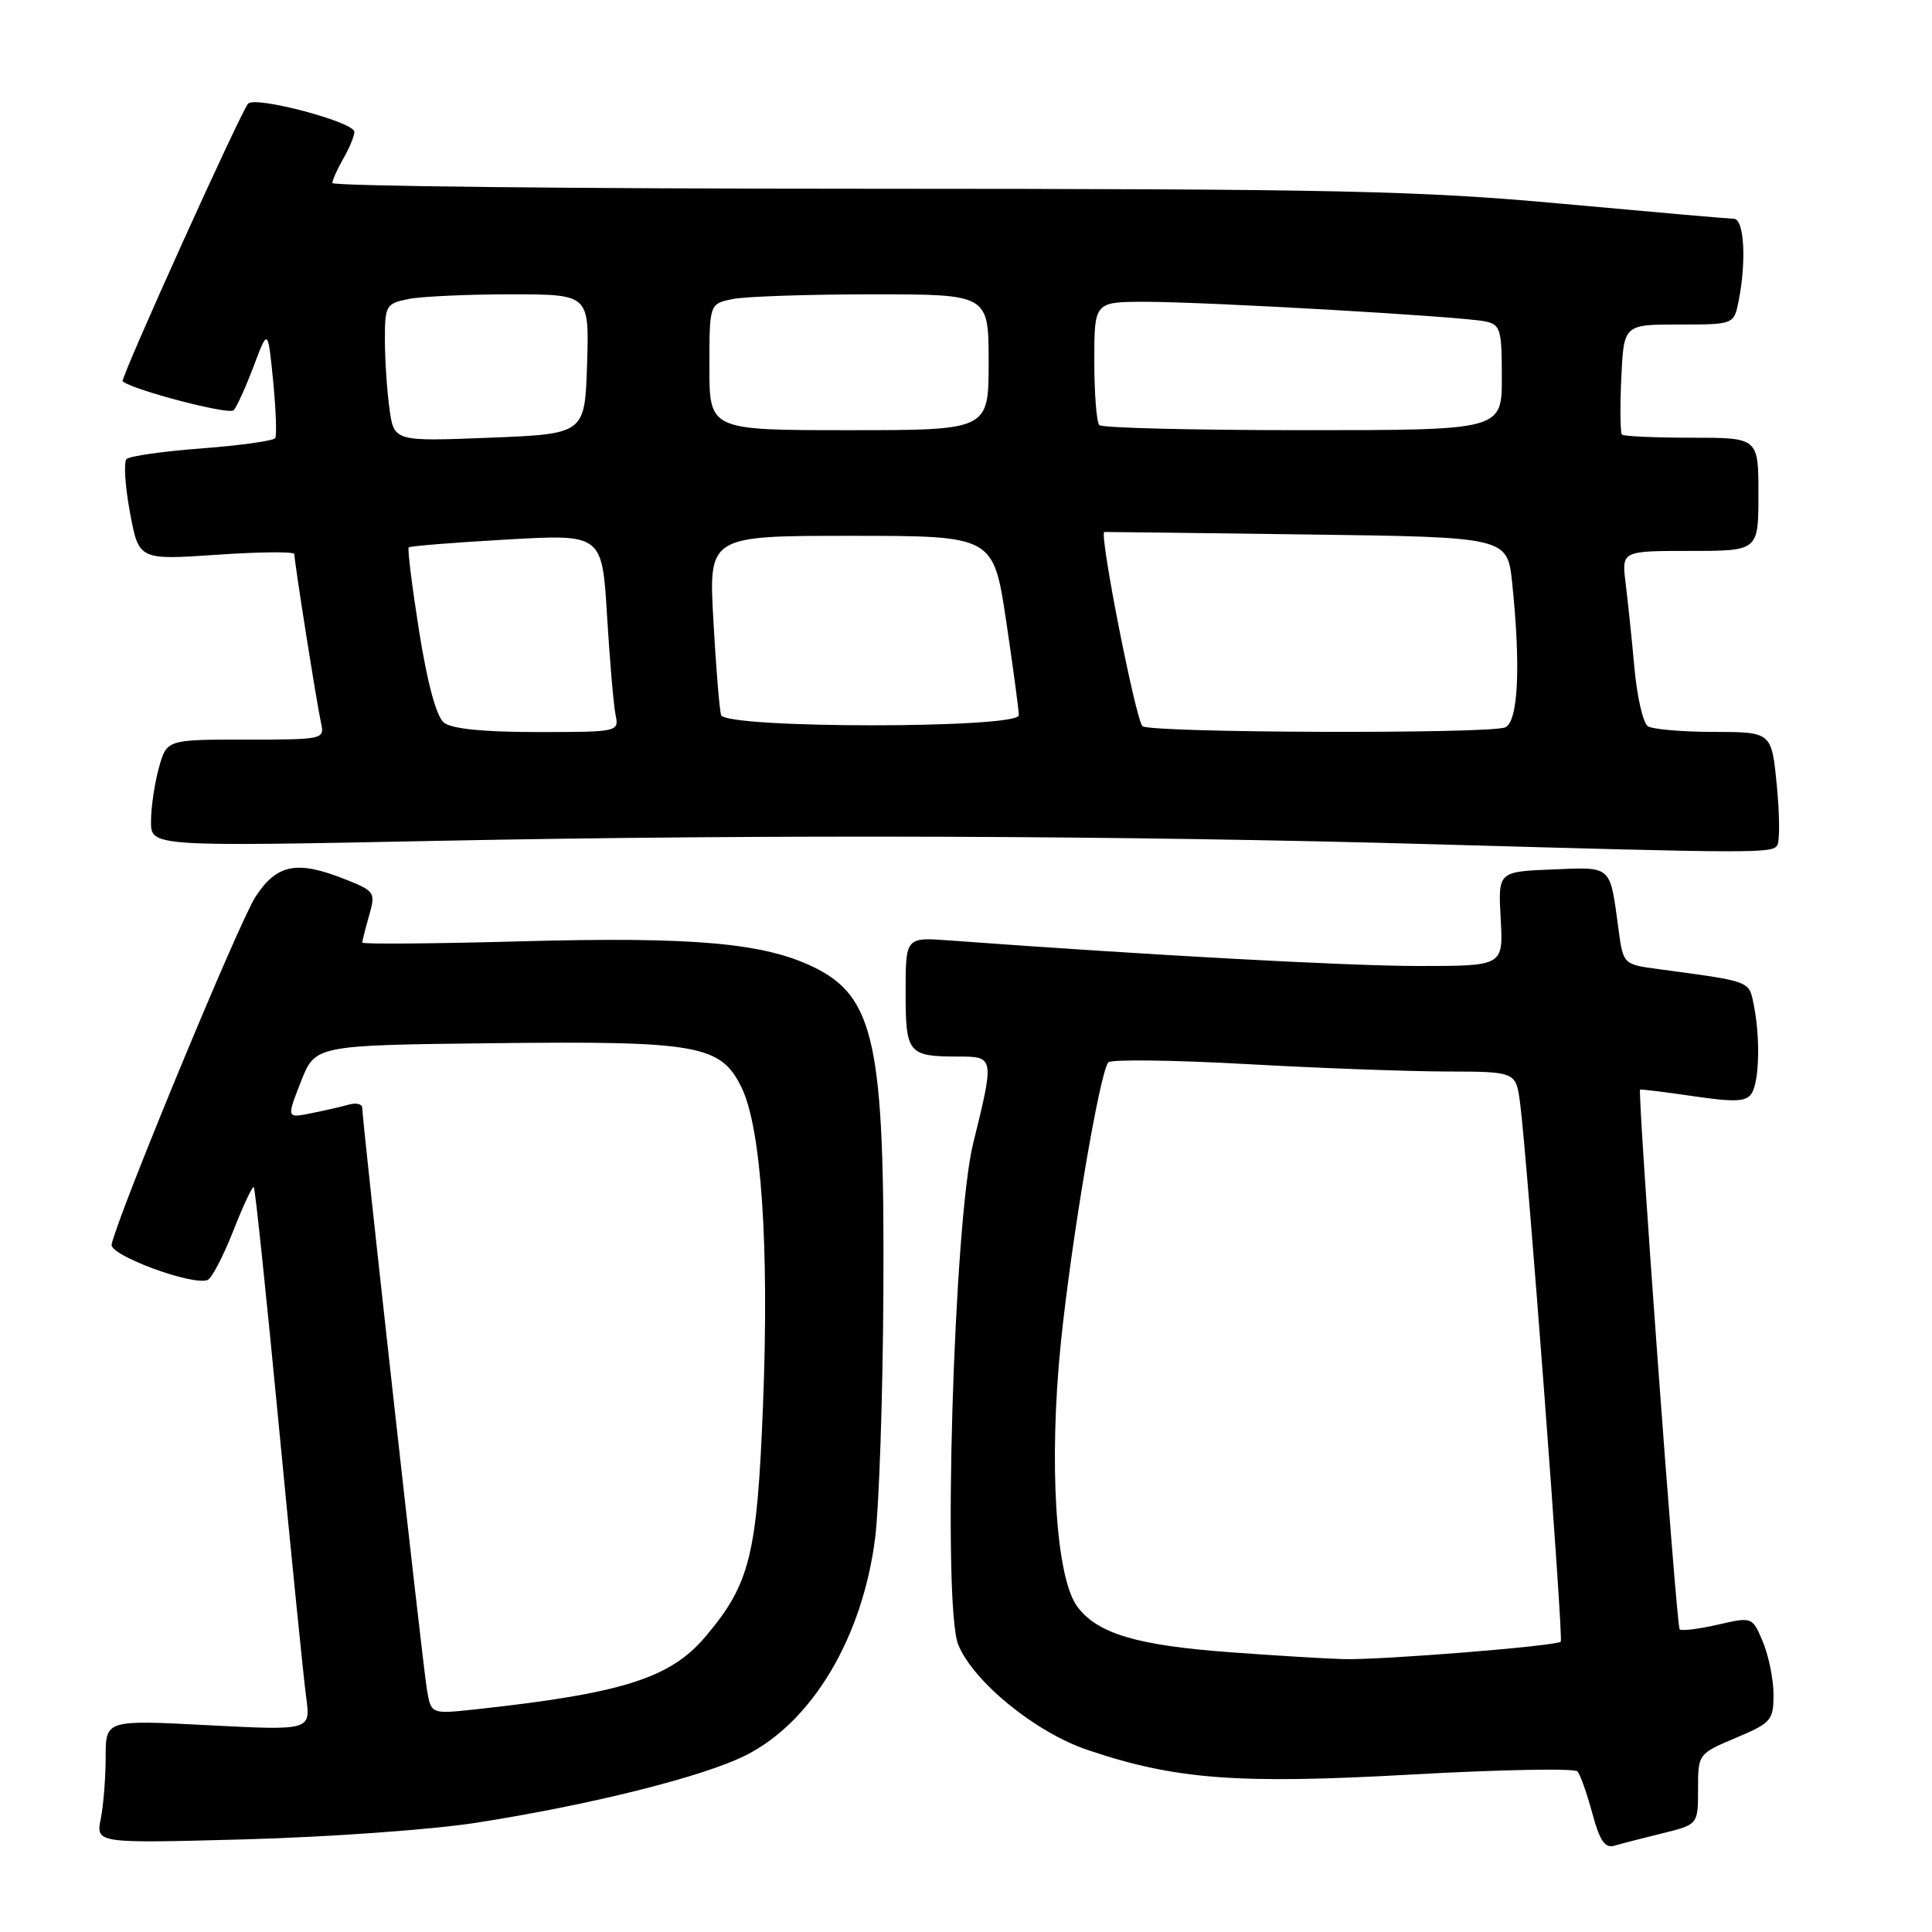 <?xml version="1.0" encoding="UTF-8" standalone="no"?>
<!DOCTYPE svg PUBLIC "-//W3C//DTD SVG 1.1//EN" "http://www.w3.org/Graphics/SVG/1.1/DTD/svg11.dtd" >
<svg xmlns="http://www.w3.org/2000/svg" xmlns:xlink="http://www.w3.org/1999/xlink" version="1.1" viewBox="0 0 256 256">
 <g >
 <path fill="currentColor"
d=" M 220.25 242.93 C 225.00 241.76 225.00 241.76 225.00 237.08 C 225.00 232.41 225.01 232.39 230.00 230.28 C 234.69 228.30 235.00 227.95 235.00 224.55 C 235.00 222.56 234.37 219.43 233.60 217.58 C 232.20 214.23 232.20 214.23 227.60 215.28 C 225.07 215.86 222.80 216.14 222.56 215.89 C 222.13 215.46 216.95 144.68 217.32 144.38 C 217.42 144.31 220.59 144.69 224.36 145.25 C 229.92 146.06 231.39 145.99 232.10 144.88 C 233.12 143.27 233.26 137.55 232.39 133.19 C 231.74 129.93 232.13 130.08 219.80 128.42 C 215.09 127.79 215.09 127.79 214.46 123.14 C 213.30 114.54 213.67 114.88 205.67 115.21 C 198.50 115.50 198.50 115.50 198.85 121.75 C 199.20 128.00 199.20 128.00 187.99 128.00 C 178.66 128.00 152.19 126.56 125.75 124.61 C 120.00 124.19 120.00 124.19 120.00 131.49 C 120.00 139.62 120.31 140.00 127.08 140.00 C 131.74 140.00 131.76 140.14 128.95 151.50 C 126.37 161.92 124.86 212.83 126.98 217.95 C 129.02 222.88 137.22 229.55 144.09 231.87 C 155.74 235.81 163.99 236.43 187.11 235.13 C 198.79 234.48 208.65 234.29 209.02 234.72 C 209.40 235.15 210.28 237.65 210.99 240.27 C 211.96 243.89 212.67 244.93 213.89 244.57 C 214.77 244.31 217.64 243.57 220.25 242.93 Z  M 63.00 241.54 C 78.23 239.17 93.26 235.41 98.87 232.56 C 107.66 228.11 114.29 216.95 115.96 203.80 C 116.48 199.68 116.98 185.10 117.05 171.40 C 117.24 138.35 115.89 132.06 107.78 128.13 C 101.15 124.93 91.86 124.11 69.03 124.73 C 57.46 125.05 48.00 125.12 48.00 124.90 C 48.00 124.67 48.41 123.06 48.91 121.32 C 49.78 118.27 49.66 118.08 45.89 116.57 C 39.37 113.96 36.71 114.46 33.86 118.82 C 31.69 122.12 15.59 161.04 14.79 164.90 C 14.49 166.32 25.44 170.38 27.50 169.61 C 28.05 169.40 29.58 166.47 30.91 163.10 C 32.23 159.73 33.45 157.12 33.63 157.30 C 33.81 157.48 35.31 171.77 36.96 189.06 C 38.62 206.35 40.24 222.48 40.57 224.90 C 41.17 229.30 41.17 229.30 27.58 228.60 C 14.00 227.89 14.00 227.89 14.00 232.82 C 14.00 235.53 13.71 239.22 13.35 241.01 C 12.70 244.26 12.70 244.26 32.60 243.72 C 43.54 243.42 57.22 242.44 63.00 241.54 Z  M 235.50 112.00 C 235.84 111.45 235.81 107.85 235.43 104.00 C 234.74 97.00 234.74 97.00 227.12 96.98 C 222.93 96.98 218.98 96.64 218.35 96.23 C 217.72 95.83 216.92 92.35 216.57 88.50 C 216.22 84.65 215.69 79.59 215.40 77.25 C 214.88 73.00 214.88 73.00 223.94 73.00 C 233.00 73.00 233.00 73.00 233.00 65.50 C 233.00 58.00 233.00 58.00 224.17 58.00 C 219.31 58.00 215.15 57.81 214.92 57.59 C 214.69 57.36 214.65 53.99 214.83 50.09 C 215.16 43.00 215.16 43.00 222.46 43.00 C 229.75 43.00 229.75 43.00 230.38 39.87 C 231.43 34.58 231.11 29.00 229.75 28.99 C 229.06 28.98 218.82 28.08 207.00 27.00 C 188.04 25.26 177.13 25.03 114.75 25.01 C 75.84 25.01 44.02 24.66 44.04 24.25 C 44.05 23.84 44.71 22.38 45.50 21.00 C 46.29 19.62 46.95 18.04 46.96 17.48 C 47.01 16.19 33.90 12.70 32.88 13.73 C 31.97 14.66 15.88 50.24 16.25 50.53 C 17.75 51.72 30.37 55.01 30.96 54.36 C 31.39 53.89 32.58 51.25 33.62 48.50 C 35.50 43.50 35.50 43.50 36.19 50.45 C 36.56 54.27 36.69 57.69 36.47 58.05 C 36.24 58.41 31.89 59.02 26.78 59.41 C 21.68 59.79 17.17 60.43 16.77 60.83 C 16.37 61.23 16.57 64.41 17.22 67.89 C 18.39 74.21 18.39 74.21 28.70 73.51 C 34.36 73.12 39.00 73.08 39.00 73.41 C 39.00 74.44 41.99 93.35 42.53 95.75 C 43.03 97.97 42.91 98.00 32.57 98.00 C 22.09 98.00 22.09 98.00 21.05 101.75 C 20.48 103.81 20.01 107.00 20.01 108.84 C 20.00 112.18 20.00 112.18 58.25 111.41 C 101.97 110.54 148.73 110.70 190.00 111.87 C 232.76 113.08 234.83 113.09 235.50 112.00 Z  M 163.00 218.93 C 150.60 218.02 145.40 216.46 142.74 212.87 C 139.90 209.04 138.95 193.92 140.56 178.02 C 141.95 164.34 145.74 141.94 146.87 140.76 C 147.26 140.36 155.43 140.46 165.04 140.99 C 174.64 141.53 186.63 141.97 191.69 141.98 C 200.88 142.00 200.88 142.00 201.43 146.25 C 202.38 153.58 207.18 217.15 206.81 217.53 C 206.23 218.11 182.85 219.99 178.00 219.84 C 175.53 219.77 168.78 219.36 163.00 218.93 Z  M 56.56 223.81 C 55.99 220.44 48.00 148.51 48.00 146.80 C 48.00 146.29 47.21 146.09 46.25 146.36 C 45.29 146.63 43.03 147.15 41.23 147.51 C 37.97 148.17 37.97 148.17 39.87 143.33 C 41.76 138.50 41.76 138.50 65.25 138.23 C 92.52 137.92 95.50 138.45 98.26 144.10 C 100.87 149.43 101.93 165.03 101.11 186.00 C 100.32 206.14 99.40 209.86 93.44 216.90 C 88.80 222.39 82.40 224.40 62.81 226.52 C 57.11 227.13 57.11 227.13 56.56 223.81 Z  M 58.82 95.75 C 57.83 94.95 56.64 90.58 55.54 83.67 C 54.60 77.72 53.97 72.70 54.16 72.53 C 54.35 72.35 60.19 71.89 67.15 71.49 C 79.79 70.77 79.79 70.77 80.44 81.64 C 80.80 87.61 81.31 93.51 81.57 94.75 C 82.03 96.97 81.91 97.00 71.21 97.00 C 64.05 97.00 59.86 96.58 58.82 95.75 Z  M 151.40 96.23 C 150.54 95.66 145.60 70.59 146.33 70.49 C 146.42 70.48 158.48 70.62 173.12 70.82 C 199.73 71.17 199.73 71.17 200.37 77.23 C 201.53 88.38 201.17 95.72 199.42 96.39 C 197.15 97.26 152.72 97.12 151.40 96.23 Z  M 95.55 94.75 C 95.33 94.06 94.87 88.44 94.53 82.25 C 93.89 71.00 93.89 71.00 112.76 71.00 C 131.63 71.00 131.63 71.00 133.32 82.27 C 134.24 88.46 135.00 94.09 135.00 94.77 C 135.00 96.56 96.11 96.55 95.55 94.75 Z  M 51.60 54.11 C 51.27 51.70 51.00 47.59 51.00 44.99 C 51.00 40.48 51.15 40.22 54.13 39.62 C 55.84 39.28 61.94 39.00 67.66 39.00 C 78.08 39.00 78.08 39.00 77.79 48.25 C 77.50 57.50 77.50 57.50 64.85 58.00 C 52.20 58.50 52.20 58.50 51.60 54.11 Z  M 94.00 48.62 C 94.00 40.25 94.00 40.25 97.12 39.62 C 98.84 39.28 107.17 39.00 115.62 39.00 C 131.00 39.00 131.00 39.00 131.00 48.00 C 131.00 57.00 131.00 57.00 112.50 57.00 C 94.00 57.00 94.00 57.00 94.00 48.62 Z  M 145.67 56.33 C 145.30 55.97 145.00 52.14 145.00 47.83 C 145.00 40.00 145.00 40.00 151.75 39.99 C 159.82 39.99 193.56 41.92 196.75 42.58 C 198.82 43.00 199.00 43.58 199.00 50.02 C 199.00 57.00 199.00 57.00 172.67 57.00 C 158.18 57.00 146.03 56.70 145.67 56.33 Z "/>
</g>
</svg>